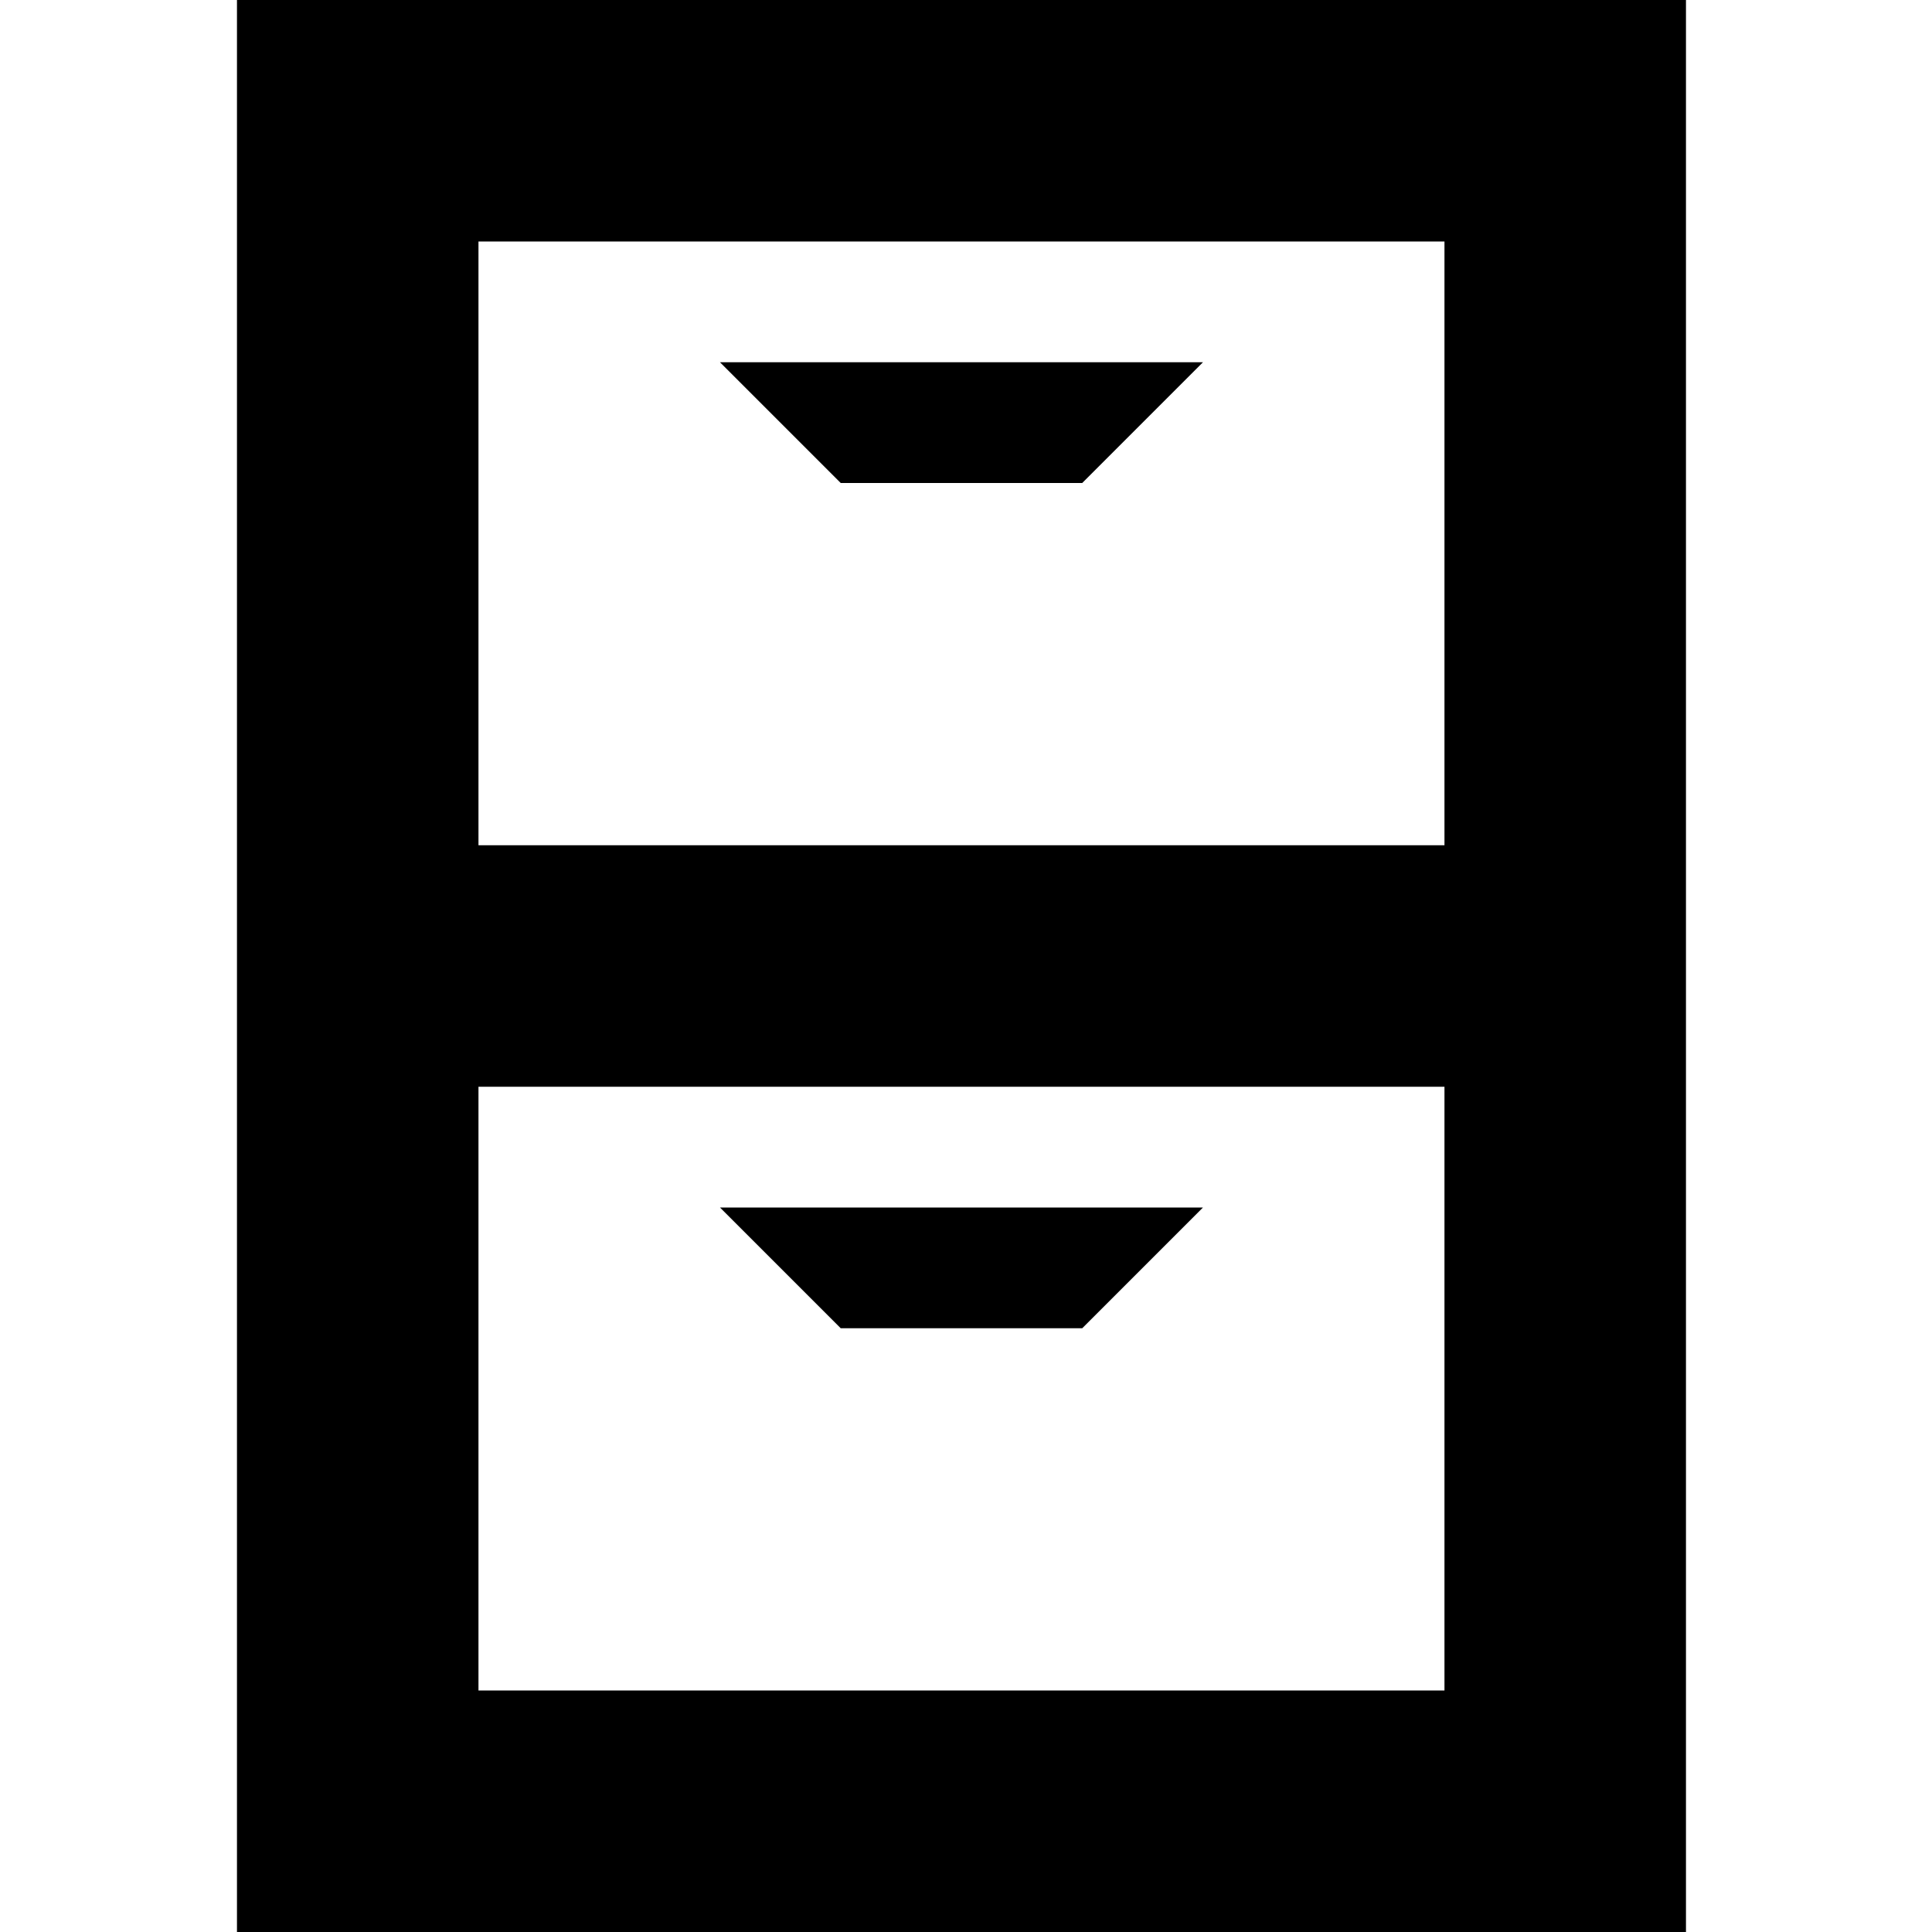 <!-- Generated by IcoMoon.io -->
<svg version="1.1" xmlns="http://www.w3.org/2000/svg" width="32" height="32" viewBox="0 0 32 32">
<title>drawers</title>
<path d="M3.925 0v32h24v-32h-24zM23.925 28h-16v-10h16v10zM23.925 14h-16v-10h16v10z"></path>
<path d="M17.925 8l2-2h-8l2 2z"></path>
<path d="M17.925 22l2-2h-8l2 2z"></path>
</svg>
